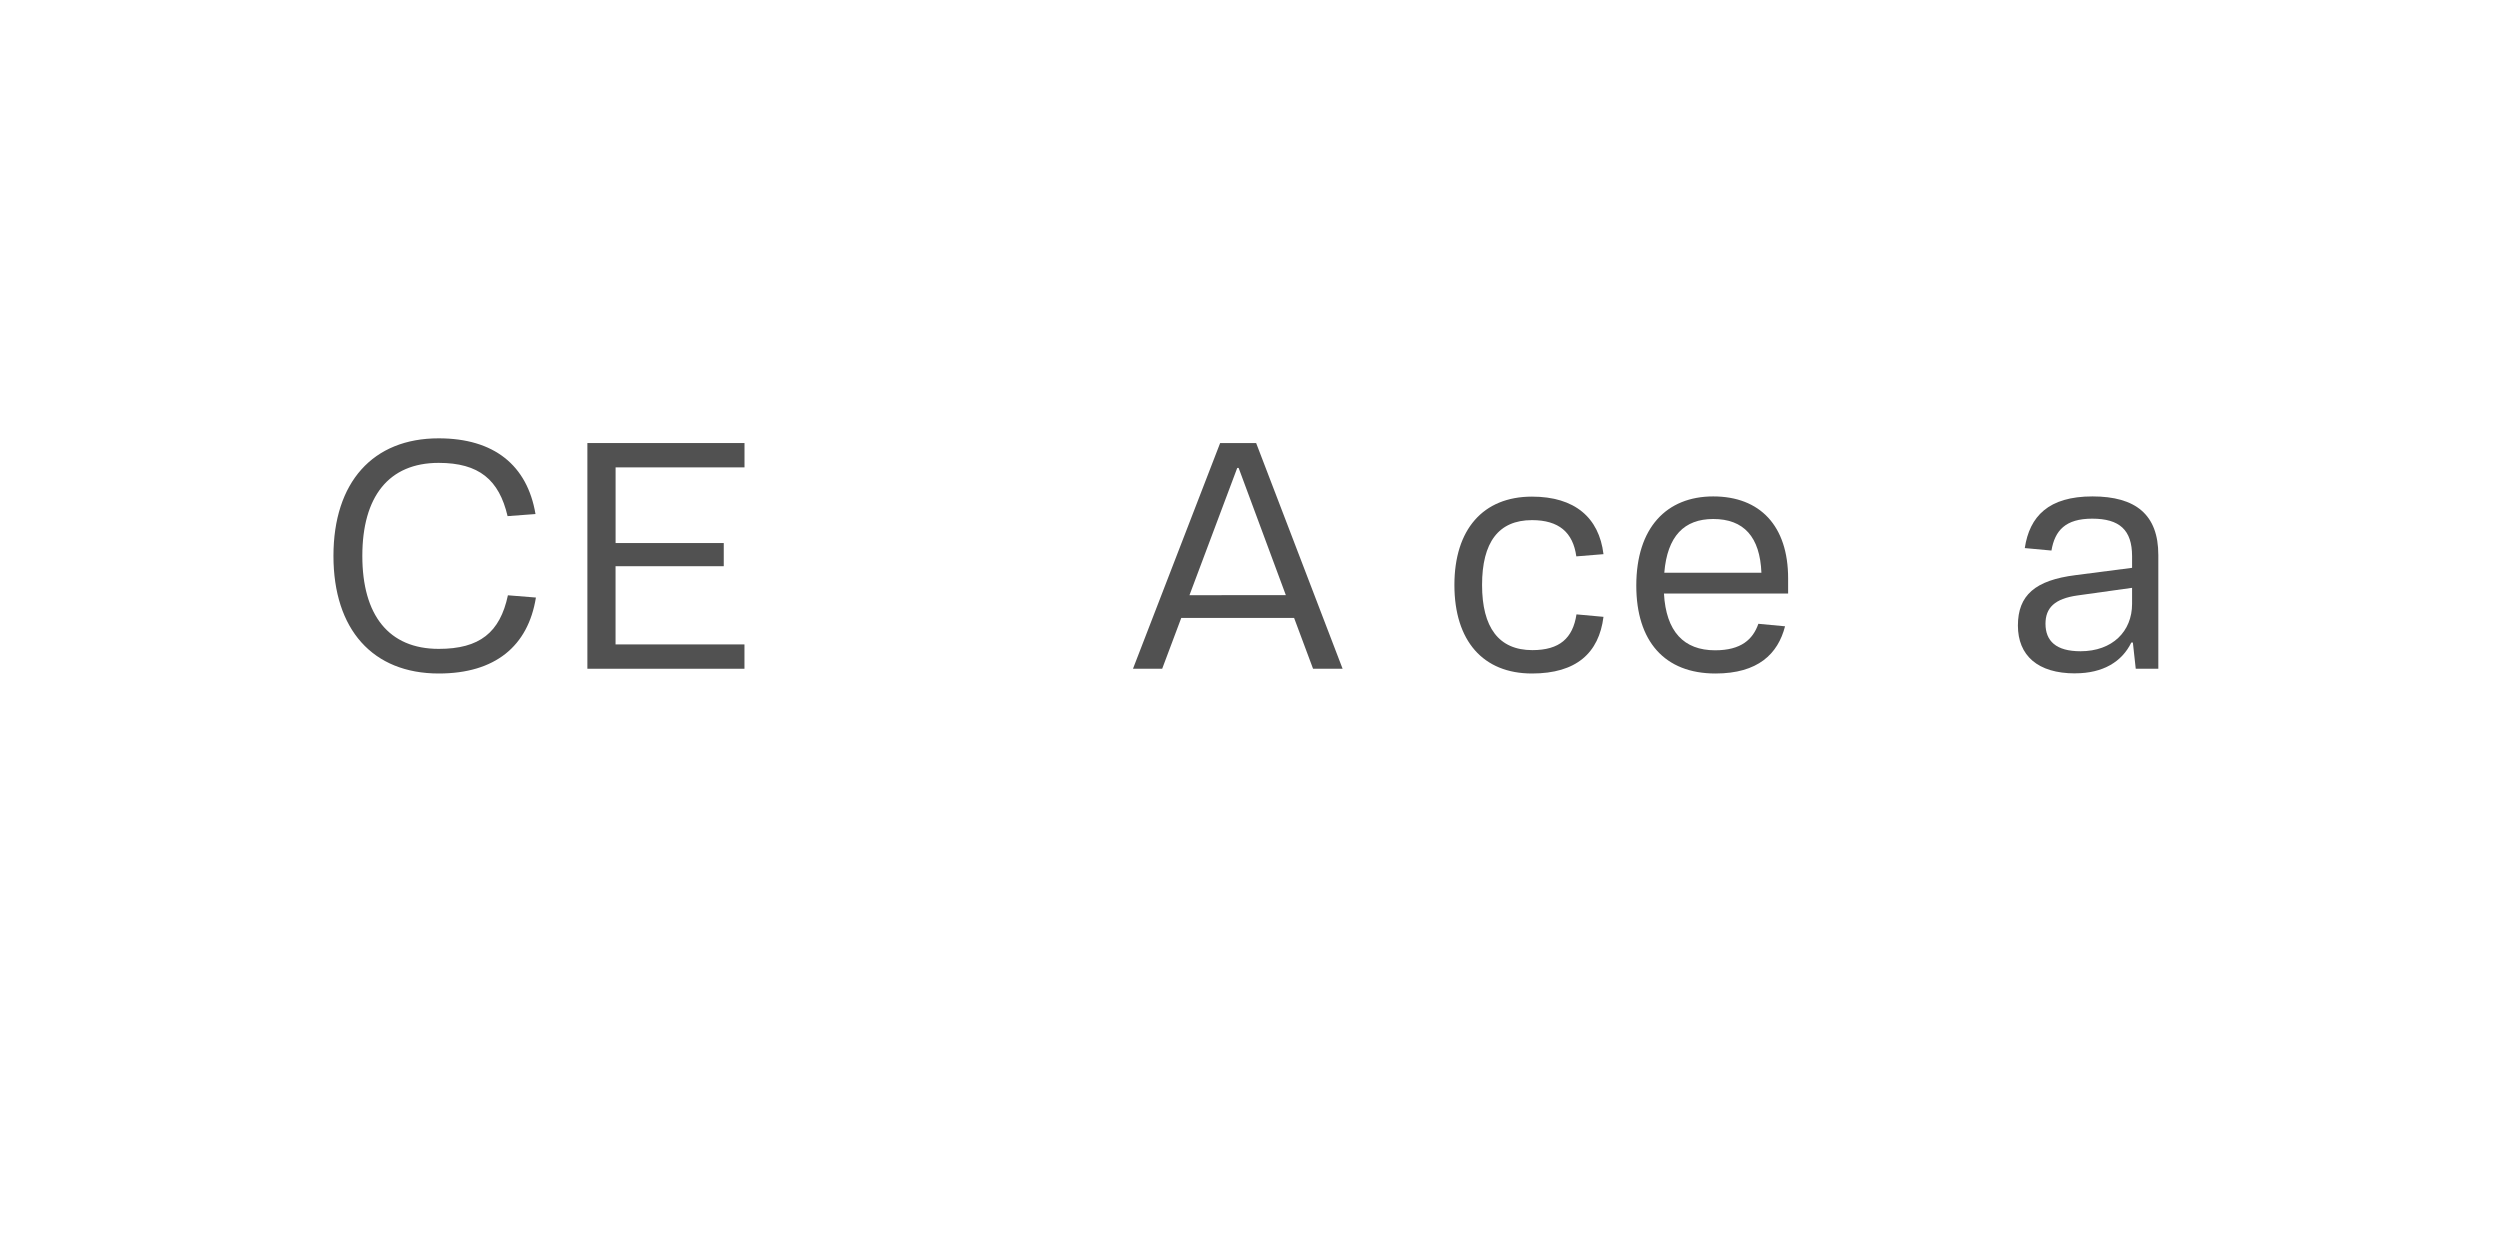 <?xml version='1.0' encoding='UTF-8'?>
<svg xmlns="http://www.w3.org/2000/svg" xmlns:xlink="http://www.w3.org/1999/xlink" width="600px" height="300px" viewBox="0 0 600 300" x="0px" y="0px" enable-background="new 0 0 600 300"><defs><symbol overflow="visible" id="cfaf9cb8a"><path d="M29.83 1.14c13.51 0 21.44-6.56 23.31-18.23l-6.72-.54c-1.9 8.93-6.78 12.86-16.6 12.86-12 0-18.34-8.09-18.34-22.3 0-14.24 6.33-22.34 18.32-22.34 9.68 0 14.5 4.05 16.54 12.78l6.7-.5C51.07-48.83 43.1-55.3 29.8-55.3 14-55.31 4.55-44.75 4.55-27.08c0 17.66 9.42 28.22 25.28 28.22zm0 0"/></symbol><symbol overflow="visible" id="cfaf9cb8b"><path d="M46.13-48.33v-5.84H8.42V0h37.7v-5.84H15.18v-18.77h25.97v-5.56H15.19v-18.16zm0 0"/></symbol><symbol overflow="visible" id="cfaf9cb8c"><path d="M15.19-5.84v-48.33H8.44V0h32.92v-5.84zm0 0"/></symbol><symbol overflow="visible" id="cfaf9cb8d"><path d="M-9.27-25.72c2.47 0 4.35-1.36 4.35-4.34 0-2.94-1.88-4.32-4.35-4.32-2.56 0-4.36 1.38-4.36 4.32 0 2.98 1.8 4.34 4.36 4.34zm0 0"/></symbol><symbol overflow="visible" id="cfaf9cb8e"><path d="M45.1 0h7.09L31.44-54.17H22.8L1.88 0h7.01l4.58-12.2h27.08zM15.44-17.66L26.9-48.19h.34l11.33 30.53zm0 0"/></symbol><symbol overflow="visible" id="cfaf9cb8g"><path d="M22.7 1.14c10.64 0 16.07-4.92 17.16-13.6l-6.48-.59c-.88 5.72-4.04 8.58-10.6 8.58-8.06 0-12.06-5.45-12.06-15.64 0-10.22 3.94-15.56 11.98-15.56 6.49 0 9.85 2.98 10.64 8.7l6.52-.53c-1.06-8.78-6.9-13.81-17.16-13.81-11.75 0-18.62 7.89-18.62 21.2 0 13.44 6.9 21.25 18.62 21.25zm0 0"/></symbol><symbol overflow="visible" id="cfaf9cb8h"><path d="M40.52-18.05v-3.65c0-12.6-6.75-19.66-17.97-19.66-11.18 0-18.47 7.48-18.47 21.4 0 13.37 6.8 21.1 19 21.1 10.19 0 15-4.69 16.7-11.33l-6.4-.6C32.08-7.07 29.27-4.43 23-4.43c-7.52 0-11.78-4.5-12.28-13.63zM22.55-35.94c7.32 0 11.22 4.28 11.56 12.9H10.8c.72-8.82 4.8-12.9 11.75-12.9zm0 0"/></symbol><symbol overflow="visible" id="cfaf9cb8i"><path d="M7.28 0h6.49v-57.22H7.28zm0 0"/></symbol><symbol overflow="visible" id="cfaf9cb8j"><path d="M2.67-24.6c2.33 0 4.16-1.38 4.16-4.2 0-2.82-1.83-4.12-4.16-4.12-2.4 0-4.15 1.3-4.15 4.12 0 2.82 1.75 4.2 4.15 4.2zm0 0"/></symbol><symbol overflow="visible" id="cfaf9cb8k"><path d="M17.52 1.1c6.75 0 11.28-2.82 13.5-7.4h.37l.69 6.3h5.42v-27.31c0-9.66-5.42-14.05-15.8-14.05-10.56 0-15.1 4.78-16.25 12.4l6.4.59c.82-4.82 3.37-7.65 9.78-7.65 6.56 0 9.57 2.72 9.57 9v2.8l-13.54 1.75C7.96-21.25 3.8-17.66 3.8-10.37c0 7.2 4.77 11.48 13.7 11.48zm1.3-5.3c-5.88 0-8.4-2.47-8.4-6.6 0-3.8 2.17-6.03 7.74-6.8l13.04-1.82v3.86C31.2-9 26.52-4.2 18.81-4.2zm0 0"/></symbol><symbol overflow="visible" id="cfaf9cb8l"><path d="M3.83 0v-5.95H6.2v-.82H.45v.82h2.4V0zm0 0"/></symbol><symbol overflow="visible" id="cfaf9cb8m"><path d="M5.75-2.23v-.43c0-1.6-.9-2.51-2.42-2.51S.87-4.16.87-2.48c0 1.71.91 2.62 2.5 2.62 1.43 0 2.07-.56 2.29-1.52l-.9-.09c-.18.61-.59.9-1.35.9-.94 0-1.52-.54-1.58-1.66zm-2.4-2.2c.93 0 1.43.5 1.48 1.55H1.84c.08-1.07.6-1.56 1.5-1.56zm0 0"/></symbol><symbol overflow="visible" id="cfaf9cb8n"><path d="M1.83 0l1.42-2h.06l1.46 2H5.8L4-2.53l1.78-2.49H4.8L3.42-3.08h-.08l-1.4-1.94H.89l1.78 2.49L.84 0zm0 0"/></symbol><symbol overflow="visible" id="cfaf9cb8o"><path d="M5.52-4.25v-.77H3.17v-1.56h-.81l-.14 1.56H.75v.77h1.47v2.4c0 1.3.48 1.94 1.84 1.94C4.6.1 5.14 0 5.55-.14L5.4-.91c-.32.13-.72.2-1.13.2-.8 0-1.1-.37-1.1-1.23v-2.31zm0 0"/></symbol><symbol overflow="visible" id="cfaf9cb8p"><path d="M3.33-3.42c.47 0 .8-.27.8-.8 0-.51-.33-.8-.8-.8-.47 0-.8.29-.8.8 0 .53.33.8.8.8zm0 3.5c.47 0 .8-.27.8-.78 0-.53-.33-.82-.8-.82-.47 0-.8.29-.8.82 0 .51.33.78.8.78zm0 0"/></symbol><symbol overflow="visible" id="cfaf9cb8r"><path d="M3.42.14C5.1.14 5.9-.69 6.11-2.17l-.95-.1C4.96-1.19 4.5-.69 3.44-.69c-1.27 0-1.81-.94-1.81-2.69s.54-2.7 1.8-2.7c1.09 0 1.5.49 1.73 1.58l.93-.1c-.21-1.46-.95-2.3-2.62-2.3C1.53-6.9.62-5.6.62-3.38c0 2.2.91 3.51 2.8 3.51zm0 0"/></symbol><symbol overflow="visible" id="cfaf9cb8s"><path d="M5.92-6.77H1.1V0h4.83v-.8H2.06v-2.26h3.22v-.75H2.06v-2.16h3.86zm0 0"/></symbol><symbol overflow="visible" id="cfaf9cb8t"><path d="M2.08-6.77h-.99V0h4.79v-.81h-3.8zm0 0"/></symbol><symbol overflow="visible" id="cfaf9cb8u"><path d="M3.33-1.98c.51 0 .83-.27.83-.8 0-.56-.32-.83-.83-.83-.52 0-.81.27-.81.83 0 .53.3.8.8.8zm0 0"/></symbol><symbol overflow="visible" id="cfaf9cb8v"><path d="M6.17 0L3.98-6.77h-1.3L.5 0h.97l.44-1.47h2.78L5.16 0zM3.28-5.94h.08l1.1 3.74H2.15zm0 0"/></symbol><symbol overflow="visible" id="cfaf9cb8w"><path d="M3.34.14c1.43 0 2.13-.66 2.25-1.78l-.89-.1c-.1.7-.5 1.08-1.34 1.08-1.03 0-1.52-.64-1.52-1.84 0-1.23.47-1.86 1.52-1.86.84 0 1.23.36 1.34 1.08l.9-.1c-.13-1.09-.82-1.78-2.26-1.78-1.56 0-2.46.97-2.46 2.66 0 1.66.9 2.64 2.46 2.64zm0 0"/></symbol><symbol overflow="visible" id="cfaf9cb8x"><path d="M3.92-7.14H1.36v.76h1.6v5.61H1.15V0H5.7v-.77H3.92zm0 0"/></symbol><symbol overflow="visible" id="cfaf9cb8y"><path d="M2.83.14c.94 0 1.5-.39 1.81-.95h.08l.1.81h.76v-3.38c0-1.23-.69-1.8-2.13-1.8-1.43 0-2.03.65-2.18 1.6l.93.1c.11-.6.44-.93 1.22-.93.85 0 1.22.32 1.22 1.04v.34l-1.81.2C1.6-2.7 1.1-2.17 1.1-1.28c0 .92.64 1.42 1.72 1.42zm.25-.77c-.67 0-1.02-.28-1.02-.74 0-.44.28-.72 1-.82l1.58-.19v.41c0 .8-.6 1.34-1.56 1.34zm0 0"/></symbol><symbol overflow="visible" id="cfaf9cb8z"><path d="M5.95-6.77H1.1V0h.99v-2.92H5.3v-.77H2.08v-2.26h3.87zm0 0"/></symbol><symbol overflow="visible" id="cfaf9cb8A"><path d="M2.73.14c.9 0 1.43-.45 1.74-1.08h.06l.13.94h.8v-5.02h-.94v2.7c0 .98-.57 1.62-1.46 1.62-.75 0-1.1-.4-1.1-1.22v-3.1h-.93v3.32c0 1.17.55 1.84 1.7 1.84zm0 0"/></symbol><symbol overflow="visible" id="cfaf9cb8B"><path d="M5.08-5.16c-.94 0-1.58.43-1.9 1.3h-.09l-.07-1.16H1.05v.77h1.1v3.48H.96V0h3.96v-.77H3.1v-1.46c0-1.36.6-2.05 1.83-2.05.4 0 .76.08 1.1.17l.15-.87c-.33-.11-.7-.18-1.11-.18zm0 0"/></symbol><symbol overflow="visible" id="cfaf9cb8C"><path d="M2.16 0v-2.67c0-.99.59-1.63 1.46-1.63.74 0 1.07.38 1.07 1.22V0h.95v-3.31c0-1.2-.56-1.85-1.67-1.85-.92 0-1.49.46-1.77 1.08h-.06l-.12-.94H1.2V0zm0 0"/></symbol><symbol overflow="visible" id="cfaf9cb8D"><path d="M1.45-2.95c0 2.56 1.08 4.37 3.67 4.84l.11-.67C3.28.86 2.43-.75 2.43-2.95s.85-3.82 2.8-4.16l-.1-.69c-2.6.49-3.68 2.3-3.68 4.85zm0 0"/></symbol><symbol overflow="visible" id="cfaf9cb8E"><path d="M3.36.16c1.4 0 2.2-.6 2.2-1.57 0-.89-.54-1.22-1.47-1.39L3-3c-.67-.14-.86-.33-.86-.73 0-.5.4-.74 1.17-.74.83 0 1.19.27 1.27.8l.9-.05c-.12-1-.8-1.47-2.17-1.47-1.34 0-2.1.53-2.1 1.5 0 .81.45 1.22 1.52 1.44l1.04.2c.56.11.87.24.87.72 0 .52-.45.78-1.28.78-.95 0-1.36-.28-1.42-.87l-.9.06C1.07-.36 1.8.16 3.35.16zm0 0"/></symbol><symbol overflow="visible" id="cfaf9cb8F"><path d="M3.16 2.03c1.67 0 2.4-.86 2.4-2.51v-4.54h-.81l-.13.91h-.06c-.26-.58-.8-1.05-1.73-1.05-1.42 0-2.24 1-2.24 2.52 0 1.6.75 2.56 2.2 2.56.94 0 1.5-.5 1.77-1.03h.05v.72c0 1.17-.42 1.67-1.45 1.67-.93 0-1.3-.34-1.41-.89L.8.5c.12.96.87 1.54 2.36 1.54zM3.06-.8c-.98 0-1.48-.57-1.48-1.82 0-1.13.5-1.75 1.48-1.75 1.06 0 1.58.76 1.58 1.75 0 .95-.56 1.82-1.58 1.82zm0 0"/></symbol><symbol overflow="visible" id="cfaf9cb8G"><path d="M1.45-7.1c1.96.33 2.8 1.94 2.8 4.15 0 2.2-.84 3.8-2.8 4.17l.11.67c2.58-.47 3.67-2.28 3.67-4.84 0-2.55-1.09-4.36-3.67-4.85zm0 0"/></symbol></defs><g fill="#515151"><use xlink:href="#cfaf9cb8a" x="75.479" y="160.5"/><use xlink:href="#cfaf9cb8b" x="132.551" y="160.5"/></g><use xlink:href="#cfaf9cb8c" x="183.057" y="160.5" fill="#fff"/><use xlink:href="#cfaf9cb8d" x="225.821" y="160.5" fill="#fff"/><use xlink:href="#cfaf9cb8c" x="225.821" y="160.5" fill="#fff"/><g fill="#515151"><use xlink:href="#cfaf9cb8e" x="270.035" y="160.5"/><use xlink:href="#cfaf9cb8f" x="324.089" y="160.5"/><use xlink:href="#cfaf9cb8g" x="344.977" y="160.5"/></g><use xlink:href="#cfaf9cb8h" x="388.629" y="160.5" fill="#515151"/><use xlink:href="#cfaf9cb8i" x="433.08" y="160.5" fill="#fff"/><use xlink:href="#cfaf9cb8j" x="454.099" y="160.5" fill="#fff"/><use xlink:href="#cfaf9cb8i" x="459.478" y="160.5" fill="#fff"/><use xlink:href="#cfaf9cb8k" x="480.498" y="160.5" fill="#515151"/><g fill="#fff"><use xlink:href="#cfaf9cb8l" x="236.667" y="252"/><use xlink:href="#cfaf9cb8m" x="243.334" y="252"/><use xlink:href="#cfaf9cb8n" x="250.001" y="252"/><use xlink:href="#cfaf9cb8o" x="256.668" y="252"/><use xlink:href="#cfaf9cb8p" x="263.335" y="252"/><use xlink:href="#cfaf9cb8q" x="270.002" y="252"/><use xlink:href="#cfaf9cb8r" x="276.669" y="252"/><use xlink:href="#cfaf9cb8s" x="283.336" y="252"/><use xlink:href="#cfaf9cb8t" x="290.003" y="252"/><use xlink:href="#cfaf9cb8u" x="296.67" y="252"/><use xlink:href="#cfaf9cb8t" x="303.337" y="252"/><use xlink:href="#cfaf9cb8v" x="310.004" y="252"/><use xlink:href="#cfaf9cb8q" x="316.671" y="252"/><use xlink:href="#cfaf9cb8w" x="323.338" y="252"/><use xlink:href="#cfaf9cb8m" x="330.005" y="252"/><use xlink:href="#cfaf9cb8x" x="336.672" y="252"/><use xlink:href="#cfaf9cb8u" x="343.339" y="252"/><use xlink:href="#cfaf9cb8x" x="350.006" y="252"/><use xlink:href="#cfaf9cb8y" x="356.673" y="252"/></g><g fill="#fff"><use xlink:href="#cfaf9cb8z" x="196.667" y="266"/><use xlink:href="#cfaf9cb8m" x="203.334" y="266"/><use xlink:href="#cfaf9cb8y" x="210.001" y="266"/><use xlink:href="#cfaf9cb8o" x="216.668" y="266"/><use xlink:href="#cfaf9cb8A" x="223.335" y="266"/><use xlink:href="#cfaf9cb8B" x="230.002" y="266"/><use xlink:href="#cfaf9cb8m" x="236.669" y="266"/><use xlink:href="#cfaf9cb8p" x="243.336" y="266"/><use xlink:href="#cfaf9cb8q" x="250.003" y="266"/><use xlink:href="#cfaf9cb8r" x="256.67" y="266"/><use xlink:href="#cfaf9cb8y" x="263.337" y="266"/><use xlink:href="#cfaf9cb8o" x="270.004" y="266"/><use xlink:href="#cfaf9cb8y" x="276.671" y="266"/><use xlink:href="#cfaf9cb8x" x="283.338" y="266"/><use xlink:href="#cfaf9cb8y" x="290.005" y="266"/><use xlink:href="#cfaf9cb8C" x="296.672" y="266"/><use xlink:href="#cfaf9cb8q" x="303.339" y="266"/><use xlink:href="#cfaf9cb8D" x="310.006" y="266"/><use xlink:href="#cfaf9cb8E" x="316.673" y="266"/><use xlink:href="#cfaf9cb8m" x="323.34" y="266"/><use xlink:href="#cfaf9cb8o" x="330.007" y="266"/><use xlink:href="#cfaf9cb8q" x="336.674" y="266"/><use xlink:href="#cfaf9cb8x" x="343.341" y="266"/><use xlink:href="#cfaf9cb8y" x="350.008" y="266"/><use xlink:href="#cfaf9cb8C" x="356.675" y="266"/><use xlink:href="#cfaf9cb8F" x="363.342" y="266"/><use xlink:href="#cfaf9cb8A" x="370.009" y="266"/><use xlink:href="#cfaf9cb8y" x="376.676" y="266"/><use xlink:href="#cfaf9cb8F" x="383.343" y="266"/><use xlink:href="#cfaf9cb8m" x="390.01" y="266"/><use xlink:href="#cfaf9cb8G" x="396.677" y="266"/></g></svg>